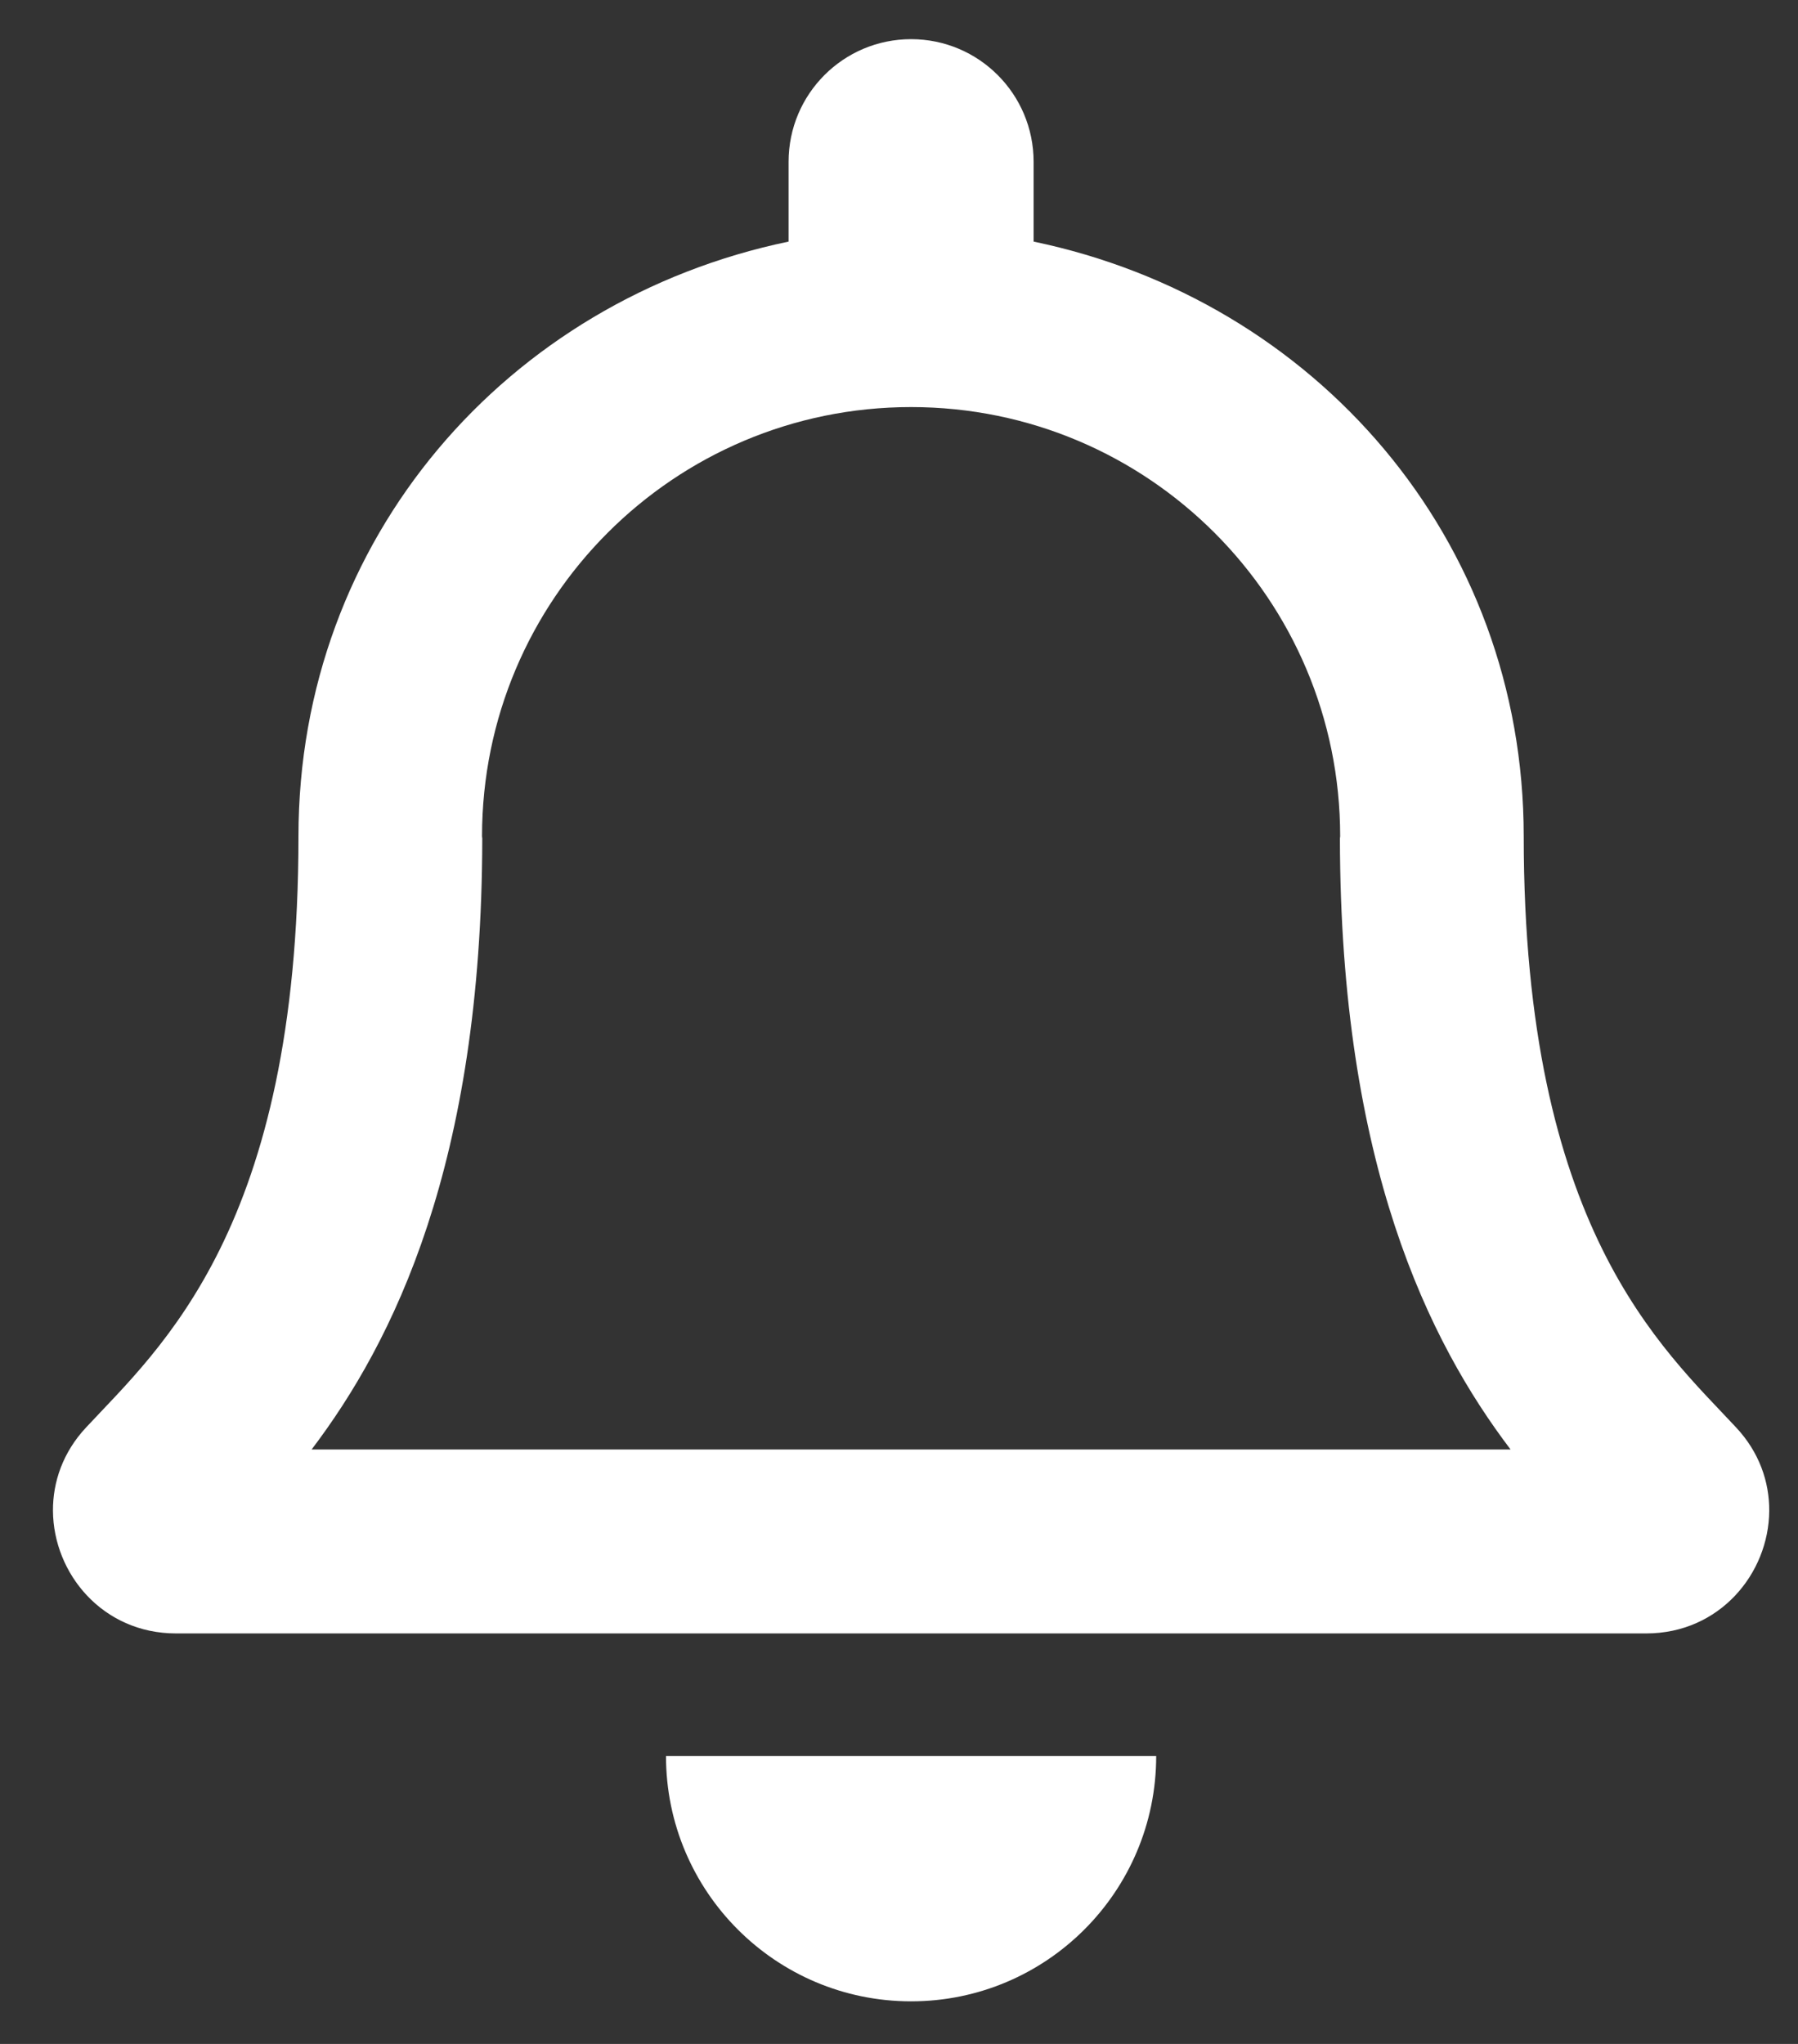 <svg width="22" height="25" viewBox="0 0 22 25" fill="none" xmlns="http://www.w3.org/2000/svg">
<rect x="0" y="0" width="22" height="25" fill="#333333" stroke="none"/>
<path d="M21.244 17.461C20.339 16.488 18.644 15.024 18.644 10.229C18.644 6.586 16.09 3.671 12.647 2.955V1.979C12.647 1.15 11.976 0.479 11.148 0.479C10.32 0.479 9.649 1.15 9.649 1.979V2.955C6.205 3.671 3.652 6.586 3.652 10.229C3.652 15.024 1.957 16.488 1.052 17.461C0.77 17.763 0.646 18.125 0.648 18.479C0.653 19.247 1.256 19.979 2.153 19.979H20.143C21.04 19.979 21.643 19.247 21.648 18.479C21.65 18.125 21.526 17.763 21.244 17.461ZM3.813 17.729C4.808 16.417 5.896 14.244 5.901 10.256C5.901 10.246 5.898 10.238 5.898 10.229C5.898 7.329 8.248 4.979 11.148 4.979C14.048 4.979 16.398 7.329 16.398 10.229C16.398 10.238 16.395 10.246 16.395 10.256C16.4 14.245 17.488 16.418 18.483 17.729H3.813ZM11.148 24.479C12.804 24.479 14.147 23.136 14.147 21.479H8.149C8.149 23.136 9.492 24.479 11.148 24.479Z" fill="white"/>
</svg>

